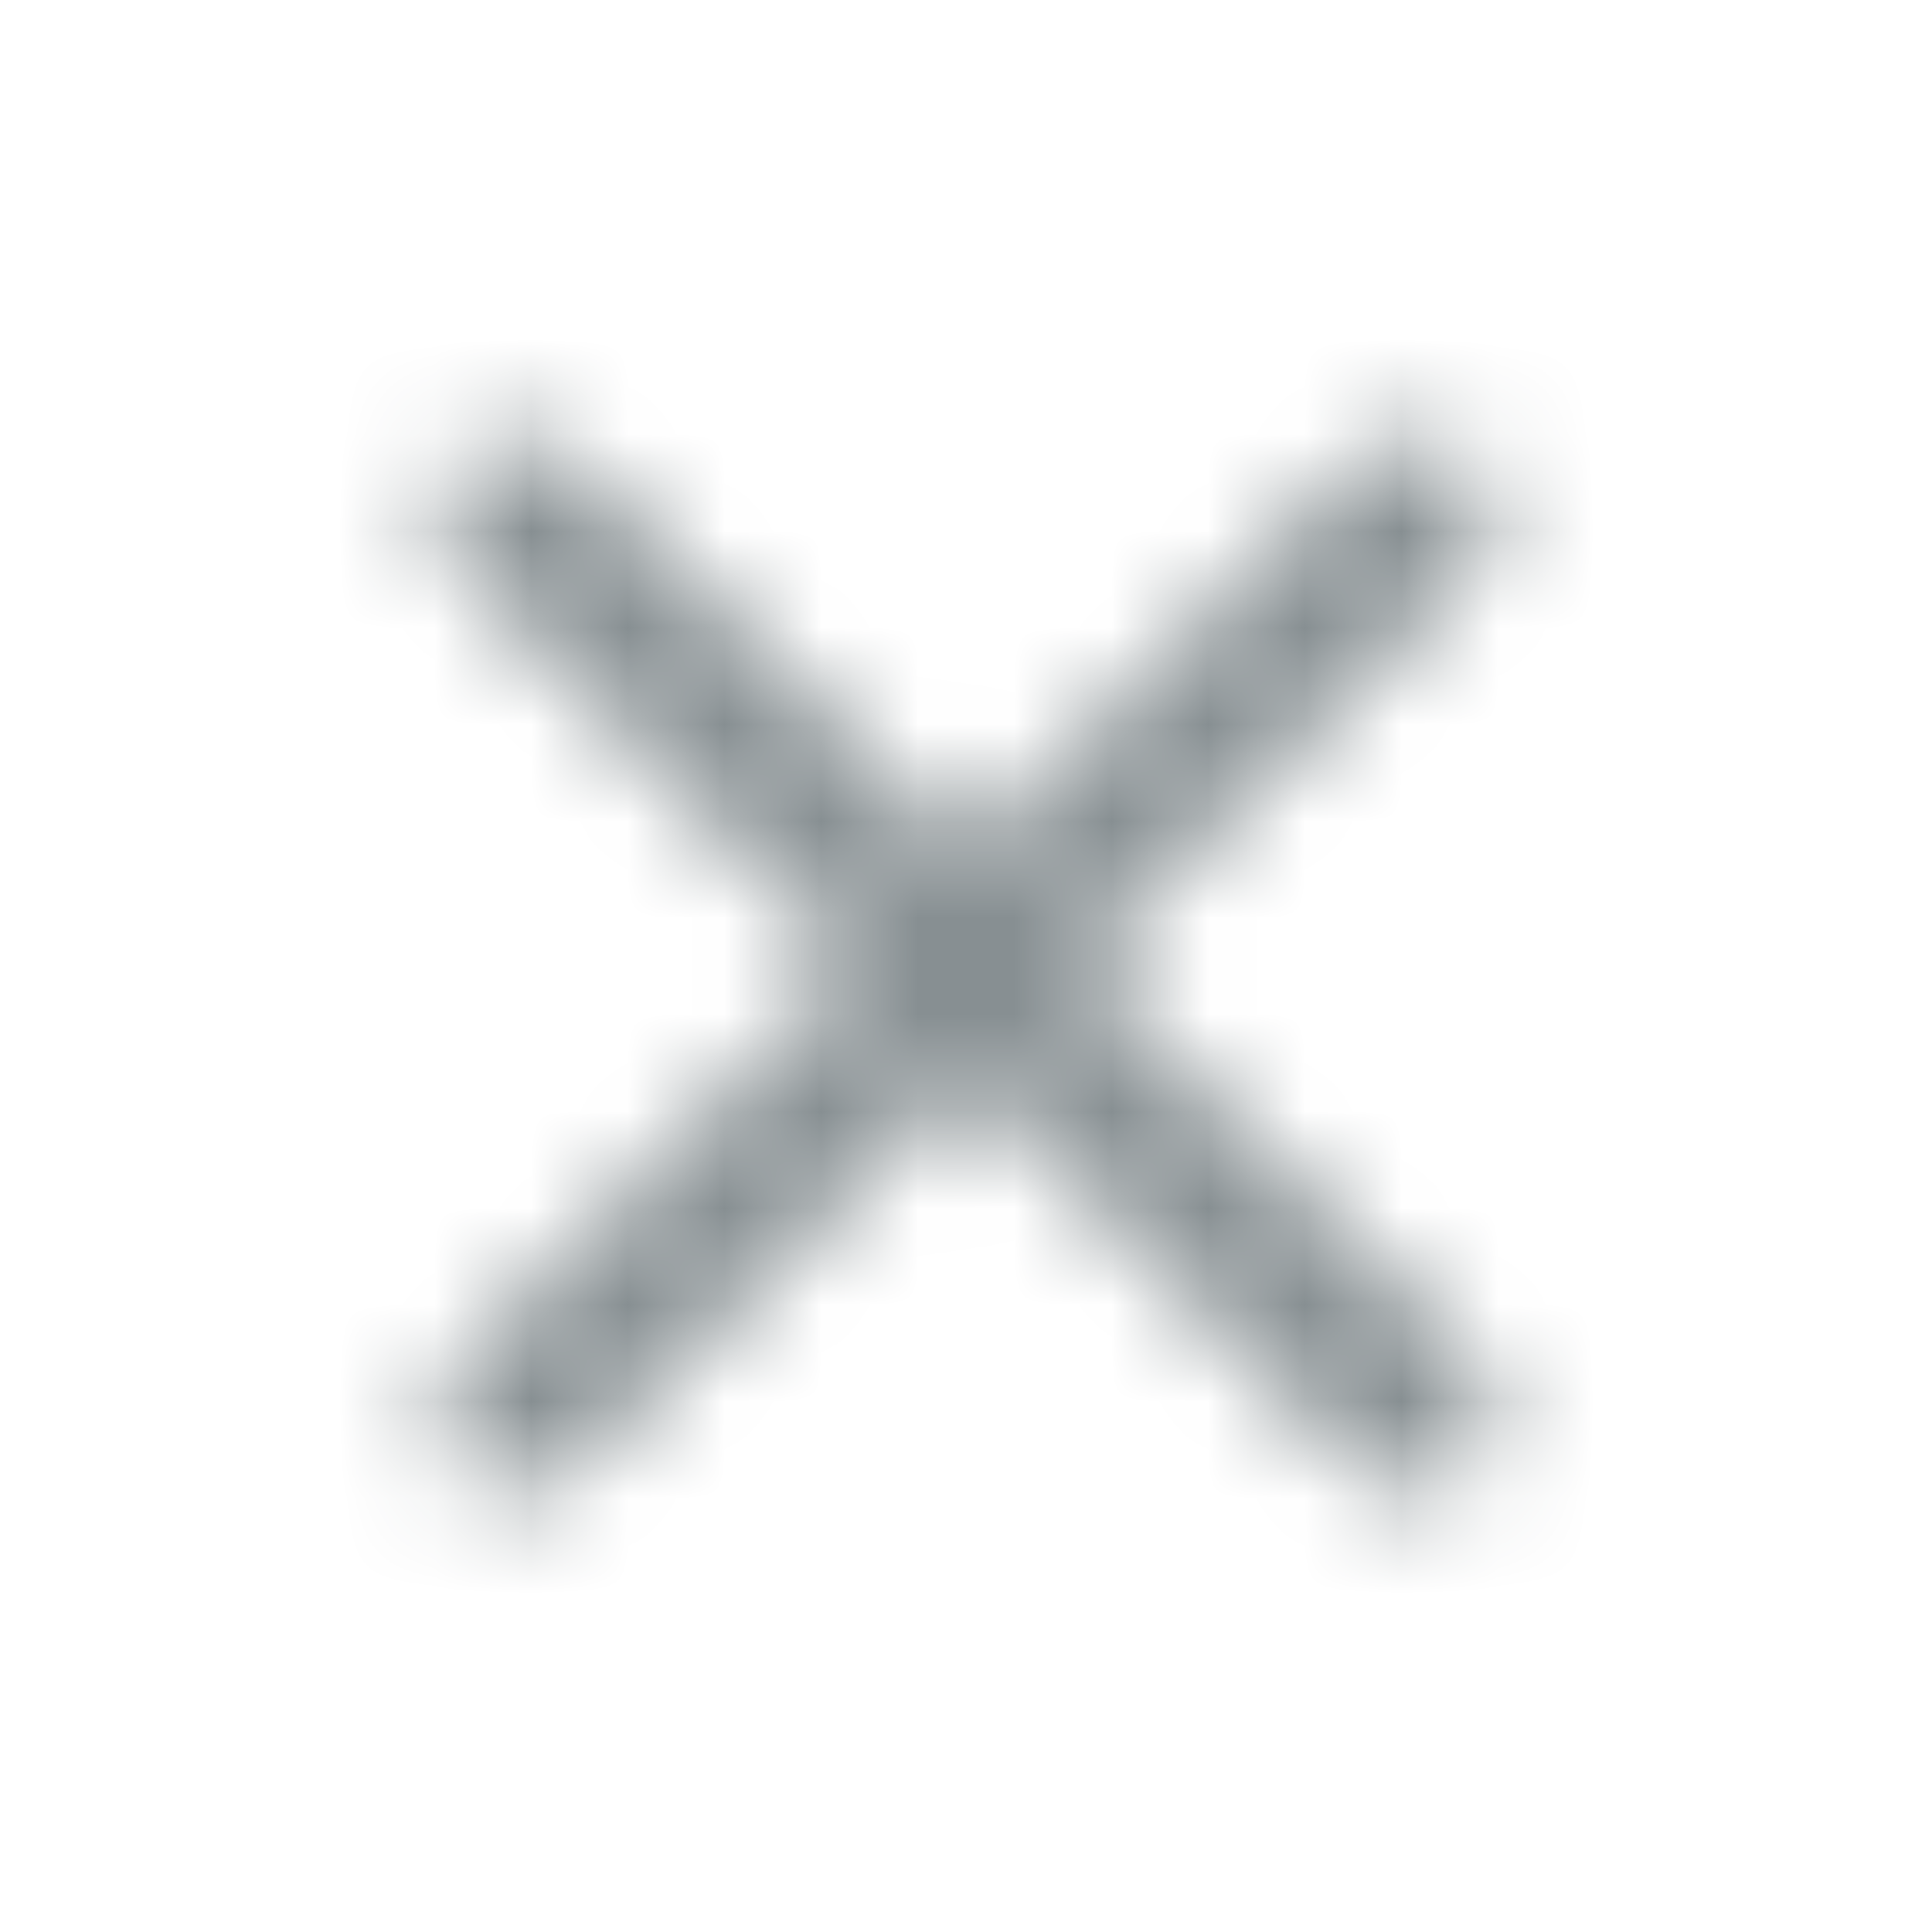 <svg width="20" height="20" viewBox="0 0 20 20" fill="none" xmlns="http://www.w3.org/2000/svg">
<mask id="mask0_4_137" style="mask-type:luminance" maskUnits="userSpaceOnUse" x="4" y="4" width="12" height="12">
<path fill-rule="evenodd" clip-rule="evenodd" d="M15.246 5.929C15.57 5.605 15.57 5.079 15.246 4.754C14.921 4.43 14.395 4.43 14.071 4.754L10 8.825L5.929 4.754C5.605 4.43 5.078 4.43 4.754 4.754C4.43 5.079 4.43 5.605 4.754 5.929L8.825 10L4.754 14.071C4.43 14.395 4.43 14.921 4.754 15.246C5.078 15.57 5.605 15.57 5.929 15.246L10 11.175L14.071 15.246C14.395 15.57 14.921 15.57 15.246 15.246C15.57 14.921 15.57 14.395 15.246 14.071L11.175 10L15.246 5.929Z" fill="white"/>
</mask>
<g mask="url(#mask0_4_137)">
<rect width="20" height="20" fill="#878F92"/>
</g>
</svg>

